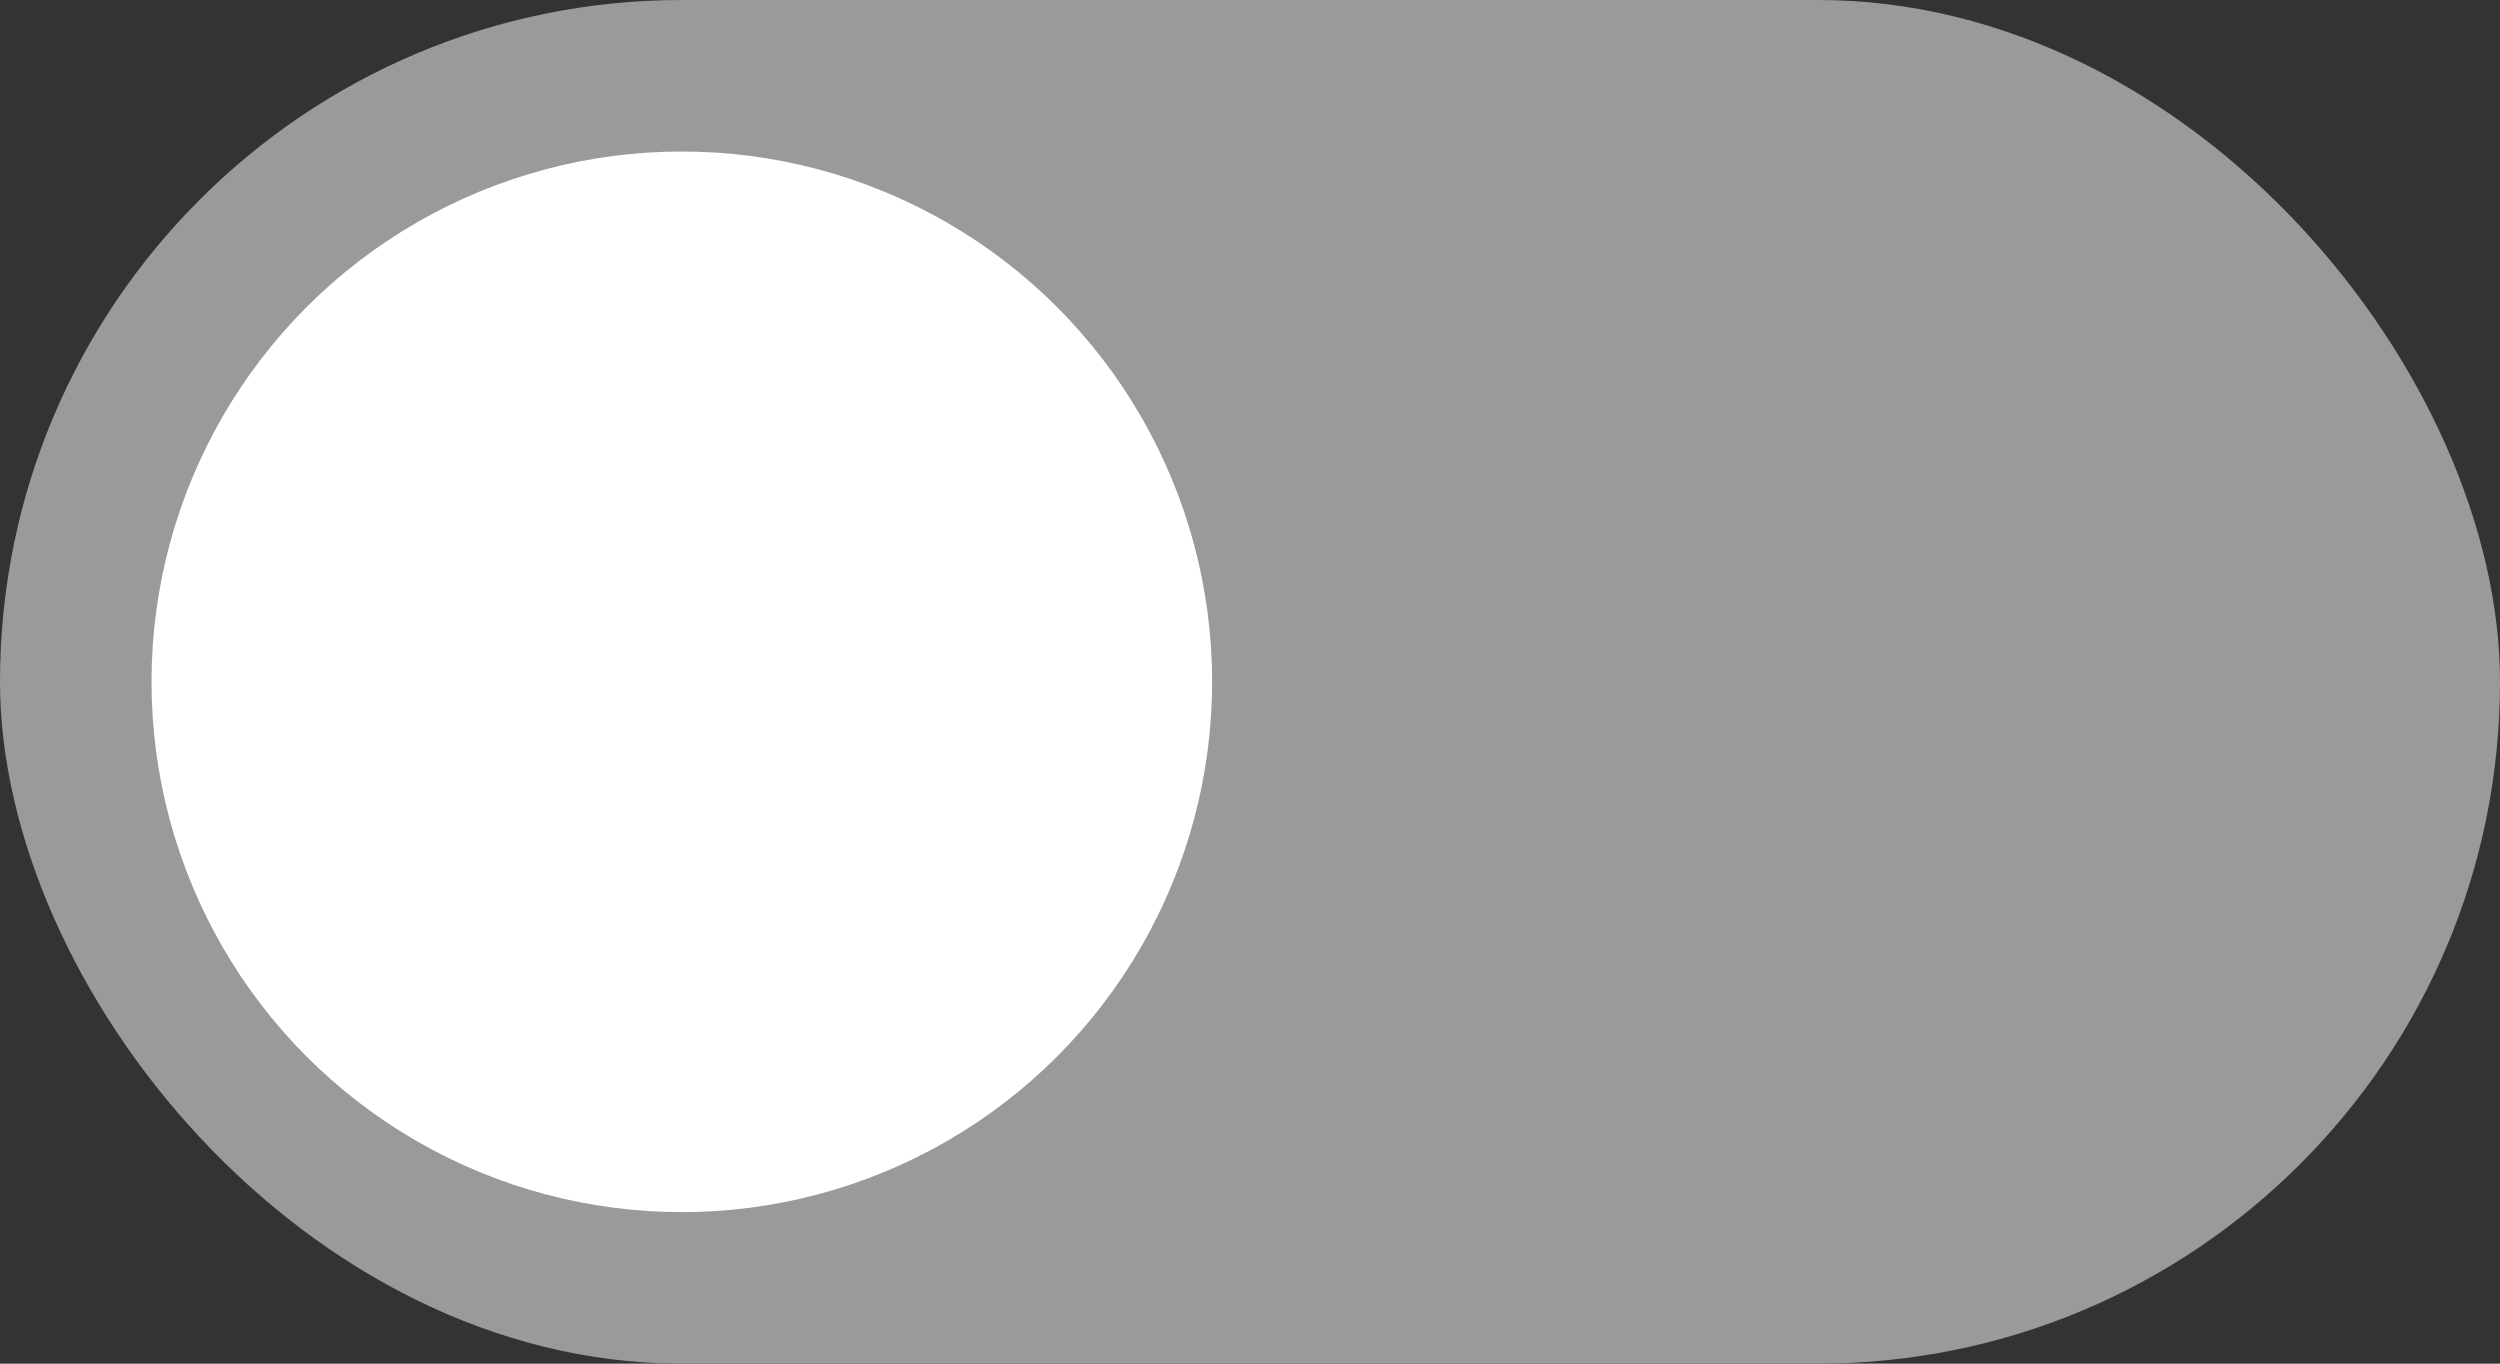 <?xml version="1.0" encoding="UTF-8"?>
<svg width="33px" height="18px" viewBox="0 0 33 18" version="1.1" xmlns="http://www.w3.org/2000/svg" xmlns:xlink="http://www.w3.org/1999/xlink">
    <rect x="0" y="0" width="33" height="18" fill="#333333" stroke="none"/>
    <!-- Generator: Sketch 46.2 (44496) - http://www.bohemiancoding.com/sketch -->
    <title>Form/Toggle-off</title>
    <desc>Created with Sketch.</desc>
    <defs></defs>
    <g id="Page-1" stroke="none" stroke-width="1" fill="none" fill-rule="evenodd">
        <g id="Form/Toggle-off">
            <rect id="background" fill="#9A9A9A" x="0" y="0" width="33" height="18" rx="9"></rect>
            <circle id="circle" fill="#FFFFFF" cx="9" cy="9" r="7"></circle>
        </g>
    </g>
</svg>